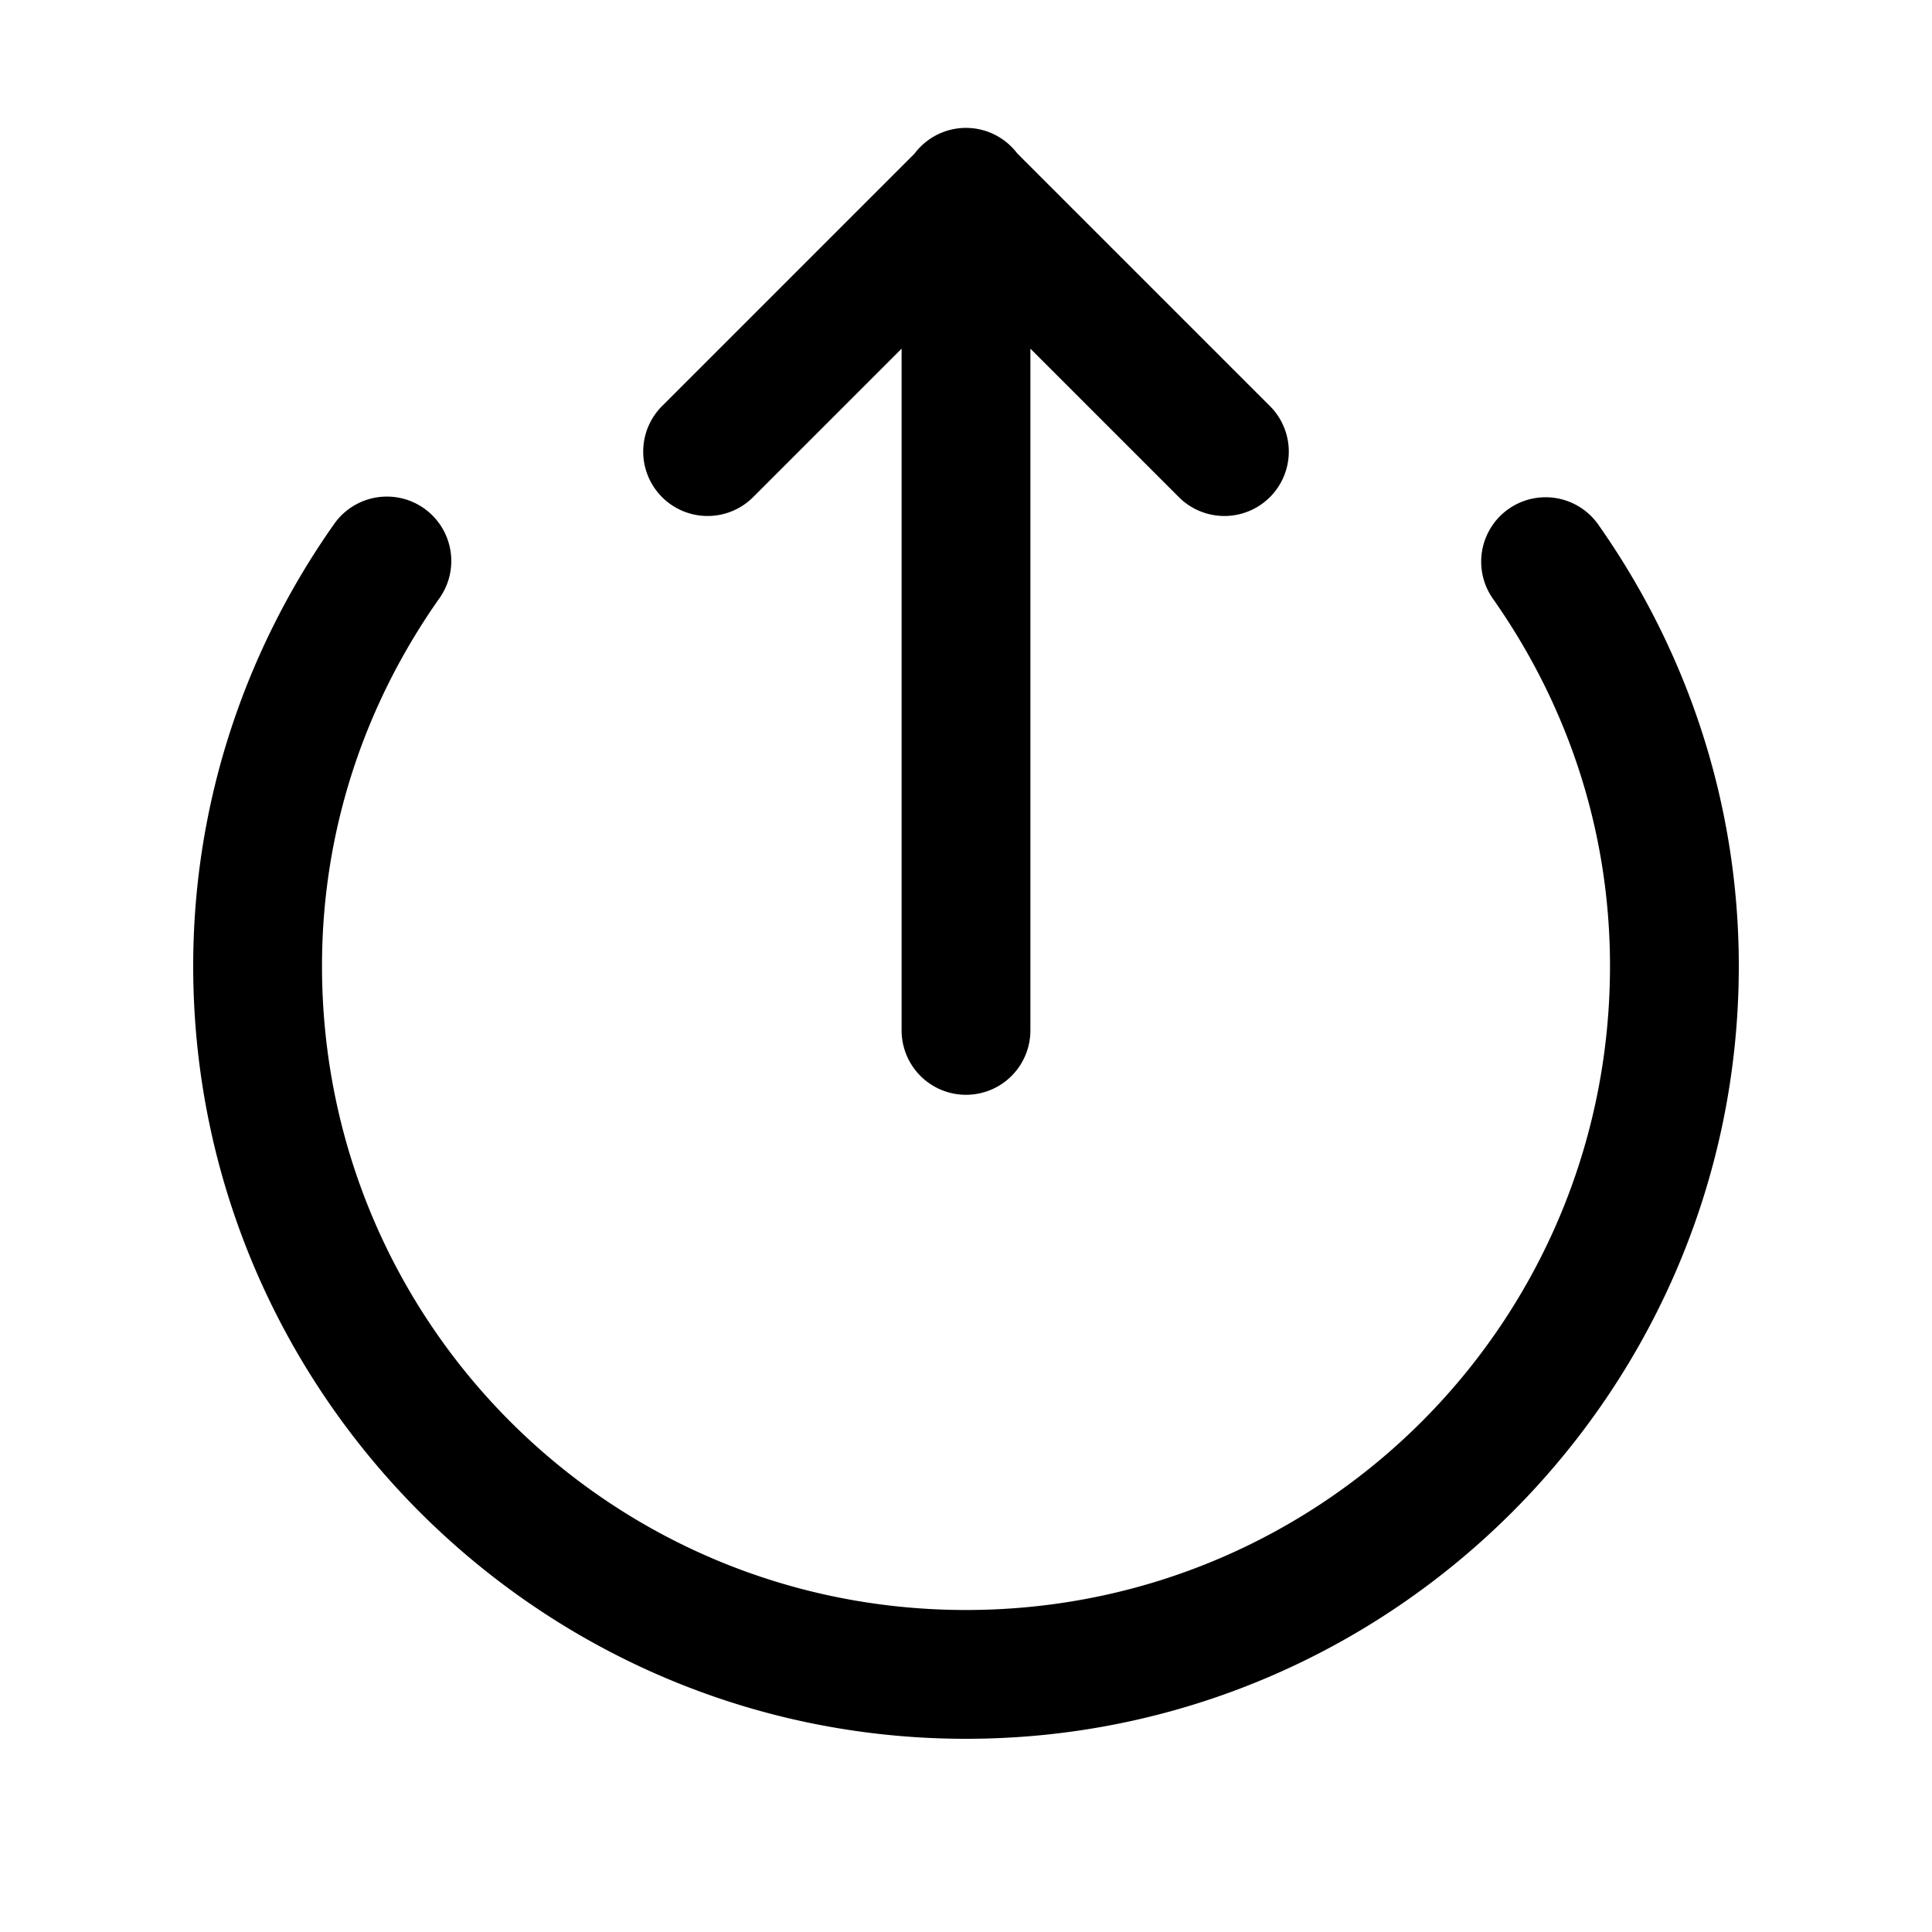 <svg fill="#000000" xmlns="http://www.w3.org/2000/svg"  viewBox="0 0 30 30" width="240px" height="240px"><path d="M 14.984 1.986 A 1 1 0 0 0 14.207 2.377 A 1 1 0 0 0 14.203 2.383 L 10.293 6.293 A 1 1 0 1 0 11.707 7.707 L 14 5.414 L 14 16 A 1 1 0 1 0 16 16 L 16 5.414 L 18.293 7.707 A 1 1 0 1 0 19.707 6.293 L 15.795 2.381 A 1 1 0 0 0 14.984 1.986 z M 6.006 7.711 A 1 1 0 0 0 5.182 8.146 C 3.819 10.083 3 12.445 3 15 C 3 21.615 8.385 27 15 27 C 21.615 27 27 21.615 27 15 C 27 12.445 26.181 10.083 24.818 8.146 A 1 1 0 1 0 23.182 9.297 C 24.323 10.918 25 12.871 25 15 C 25 20.535 20.535 25 15 25 C 9.465 25 5 20.535 5 15 C 5 12.871 5.677 10.918 6.818 9.297 A 1 1 0 0 0 6.006 7.711 z"/></svg>